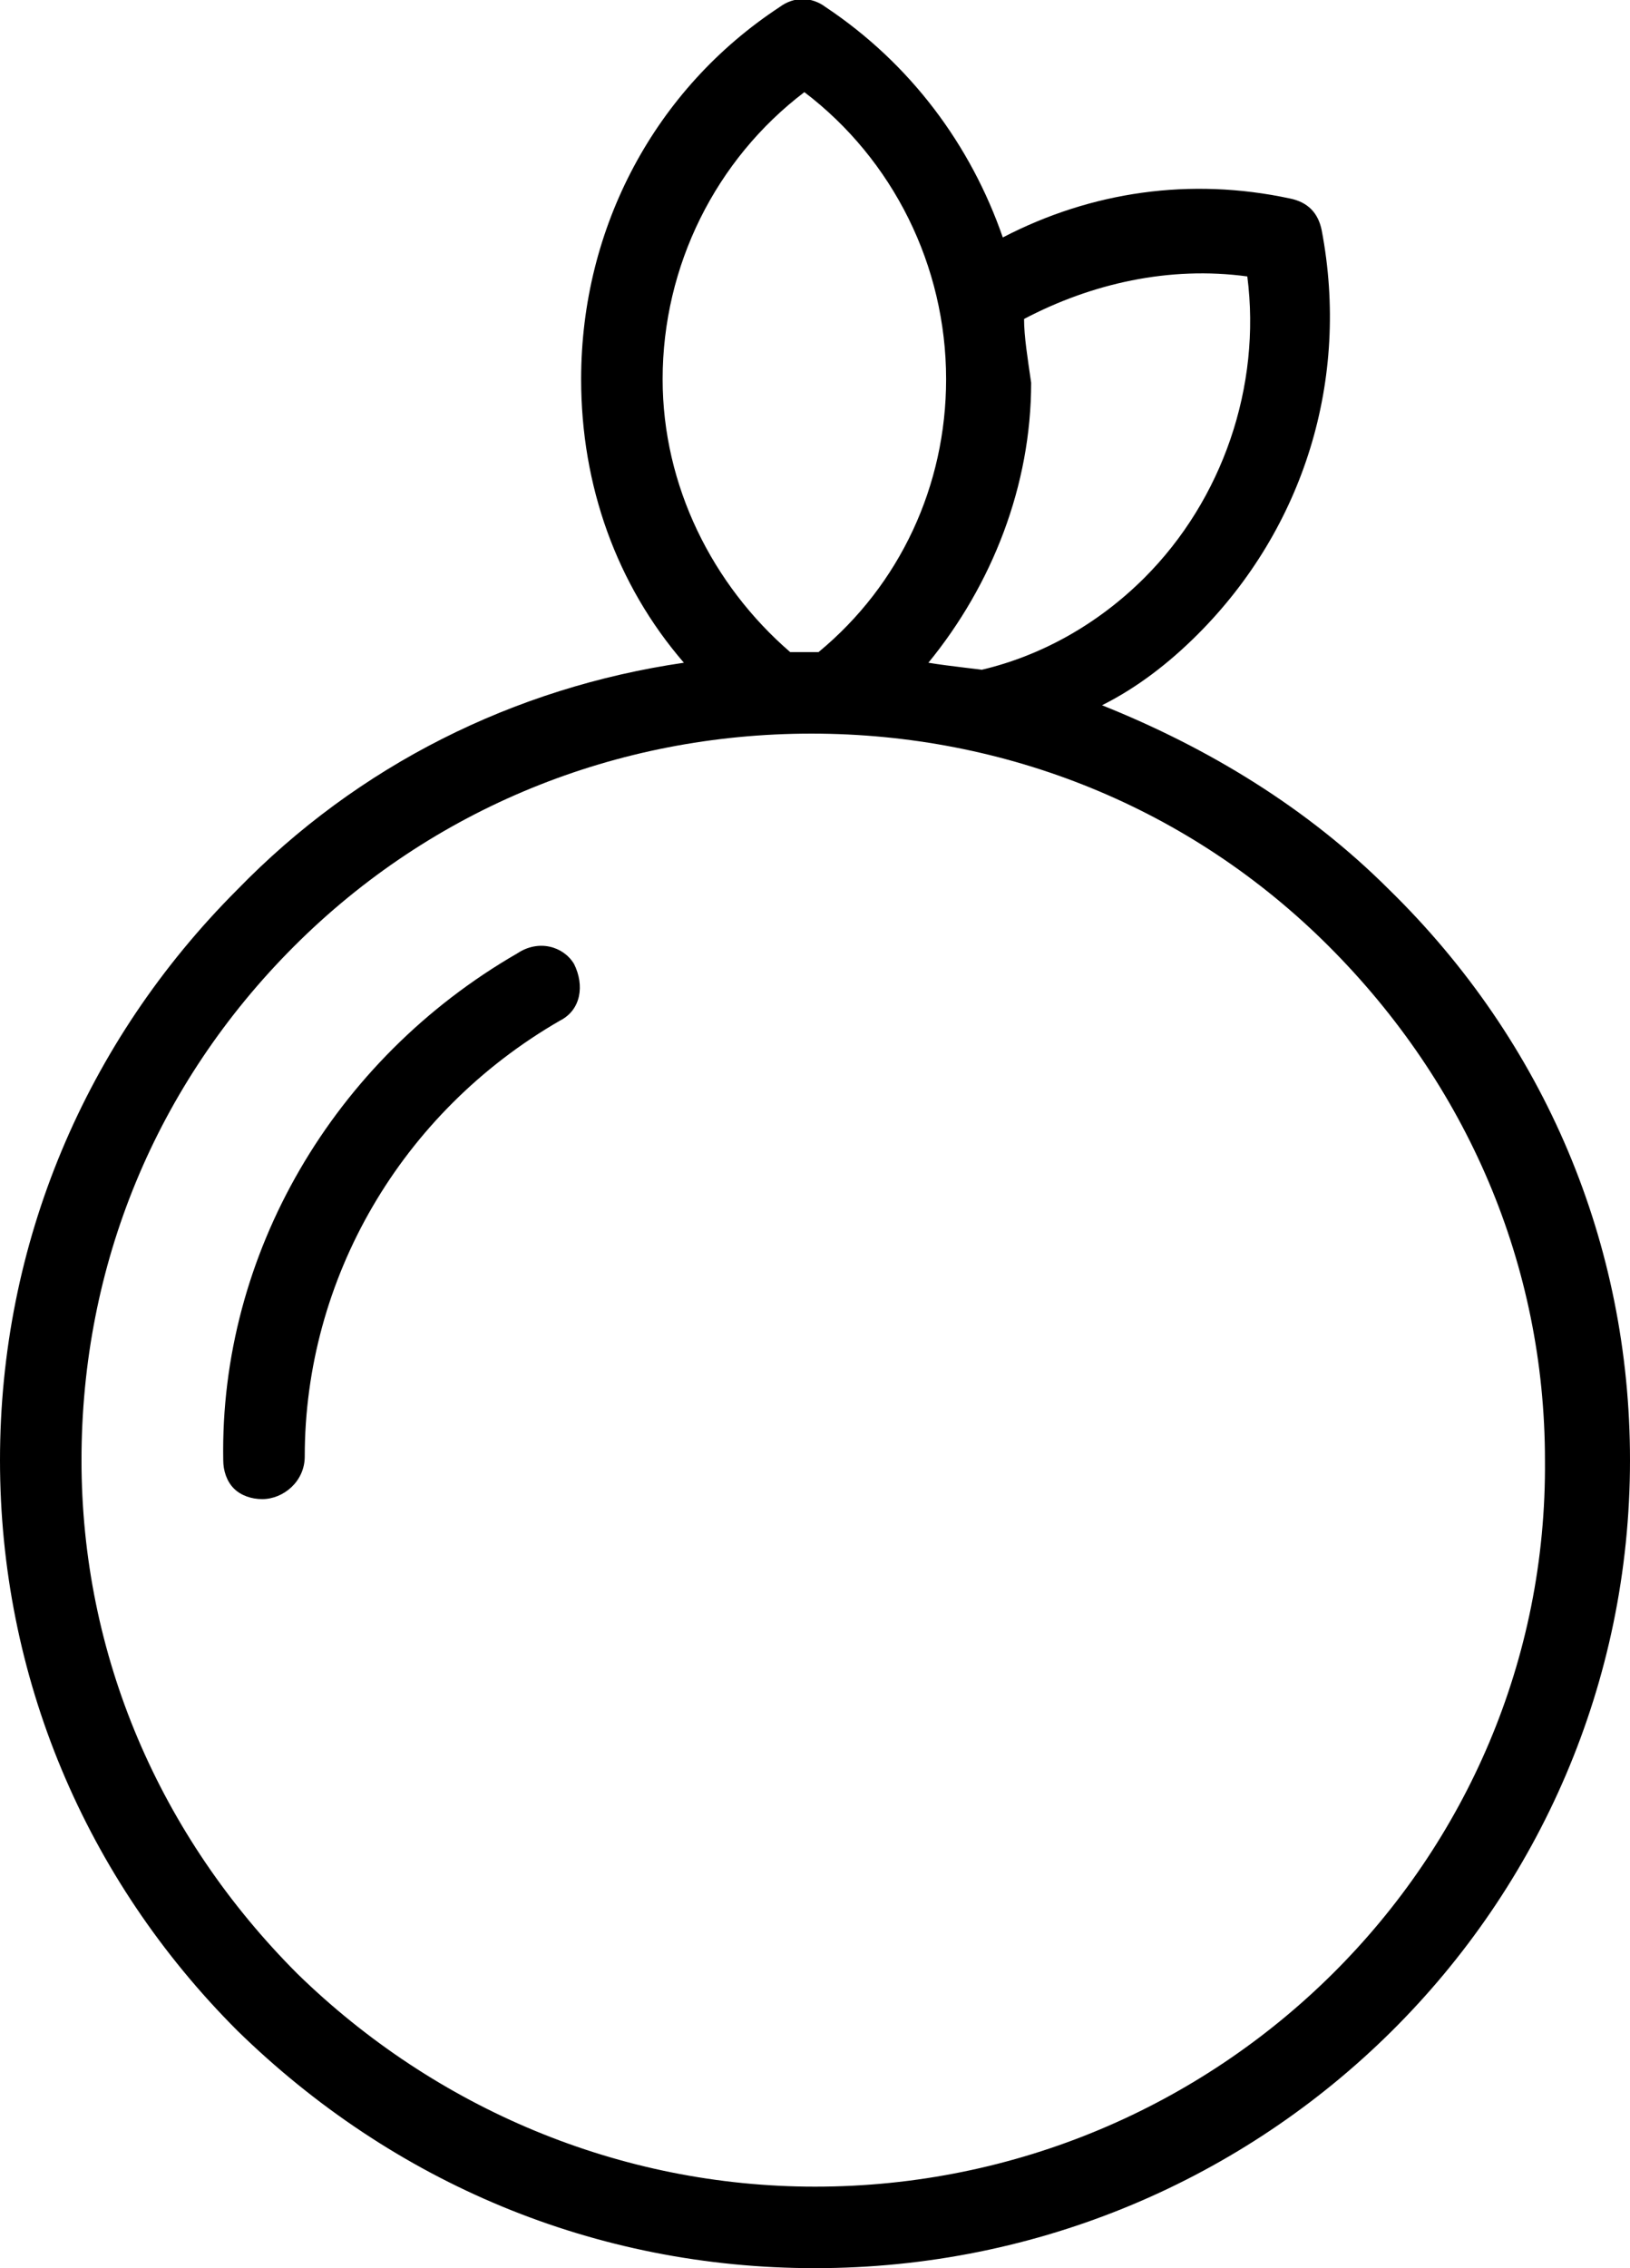 <svg height="32" viewBox="0 0 23 32" width="23" xmlns="http://www.w3.org/2000/svg"><path d="m7.3 13.45c-2.6 1.5-4.2 4.25-4.15 7.15 0 .15.05.3.15.4s.25.15.4.15c.3 0 .6-.25.6-.6 0-2.5 1.35-4.85 3.6-6.15.3-.15.35-.5.2-.8-.15-.25-.5-.35-.8-.15zm12.3-.9c-1.15-1.15-2.55-2-4.05-2.6.5-.25.95-.6 1.35-1 1.5-1.5 2.15-3.6 1.75-5.7-.05-.25-.2-.4-.45-.45-1.4-.3-2.8-.1-4.05.55-.45-1.3-1.3-2.45-2.5-3.25-.2-.15-.45-.15-.65 0-1.75 1.15-2.8 3.1-2.8 5.25 0 1.5.5 2.9 1.45 4-2.4.35-4.6 1.45-6.3 3.2-2.15 2.15-3.35 5-3.35 8.05s1.2 5.9 3.35 8.05c2.2 2.15 5.05 3.35 8.15 3.35 6.35 0 11.5-5.1 11.5-11.4 0-3.05-1.2-5.9-3.4-8.05zm-5.15-8.05c.95-.5 2.05-.75 3.15-.6.2 1.55-.35 3.15-1.45 4.25-.65.65-1.45 1.1-2.3 1.3.05 0-.45-.05-.75-.1.9-1.1 1.45-2.5 1.45-3.95-.05-.35-.1-.65-.1-.9zm-5.1.85c0-1.6.75-3.1 2-4.05 1.25.95 2 2.45 2 4.05 0 1.5-.65 2.9-1.8 3.85 0 0 0 0-.05 0-.1 0-.2 0-.35 0-1.1-.95-1.8-2.35-1.8-3.85zm2.15 25.5c-2.75 0-5.35-1.1-7.3-3-1.95-1.95-3.05-4.5-3.05-7.25s1.05-5.3 3-7.25 4.55-3 7.3-3 5.35 1.05 7.3 3 3.05 4.5 3.05 7.25c.05 5.65-4.6 10.25-10.3 10.25z"/></svg>